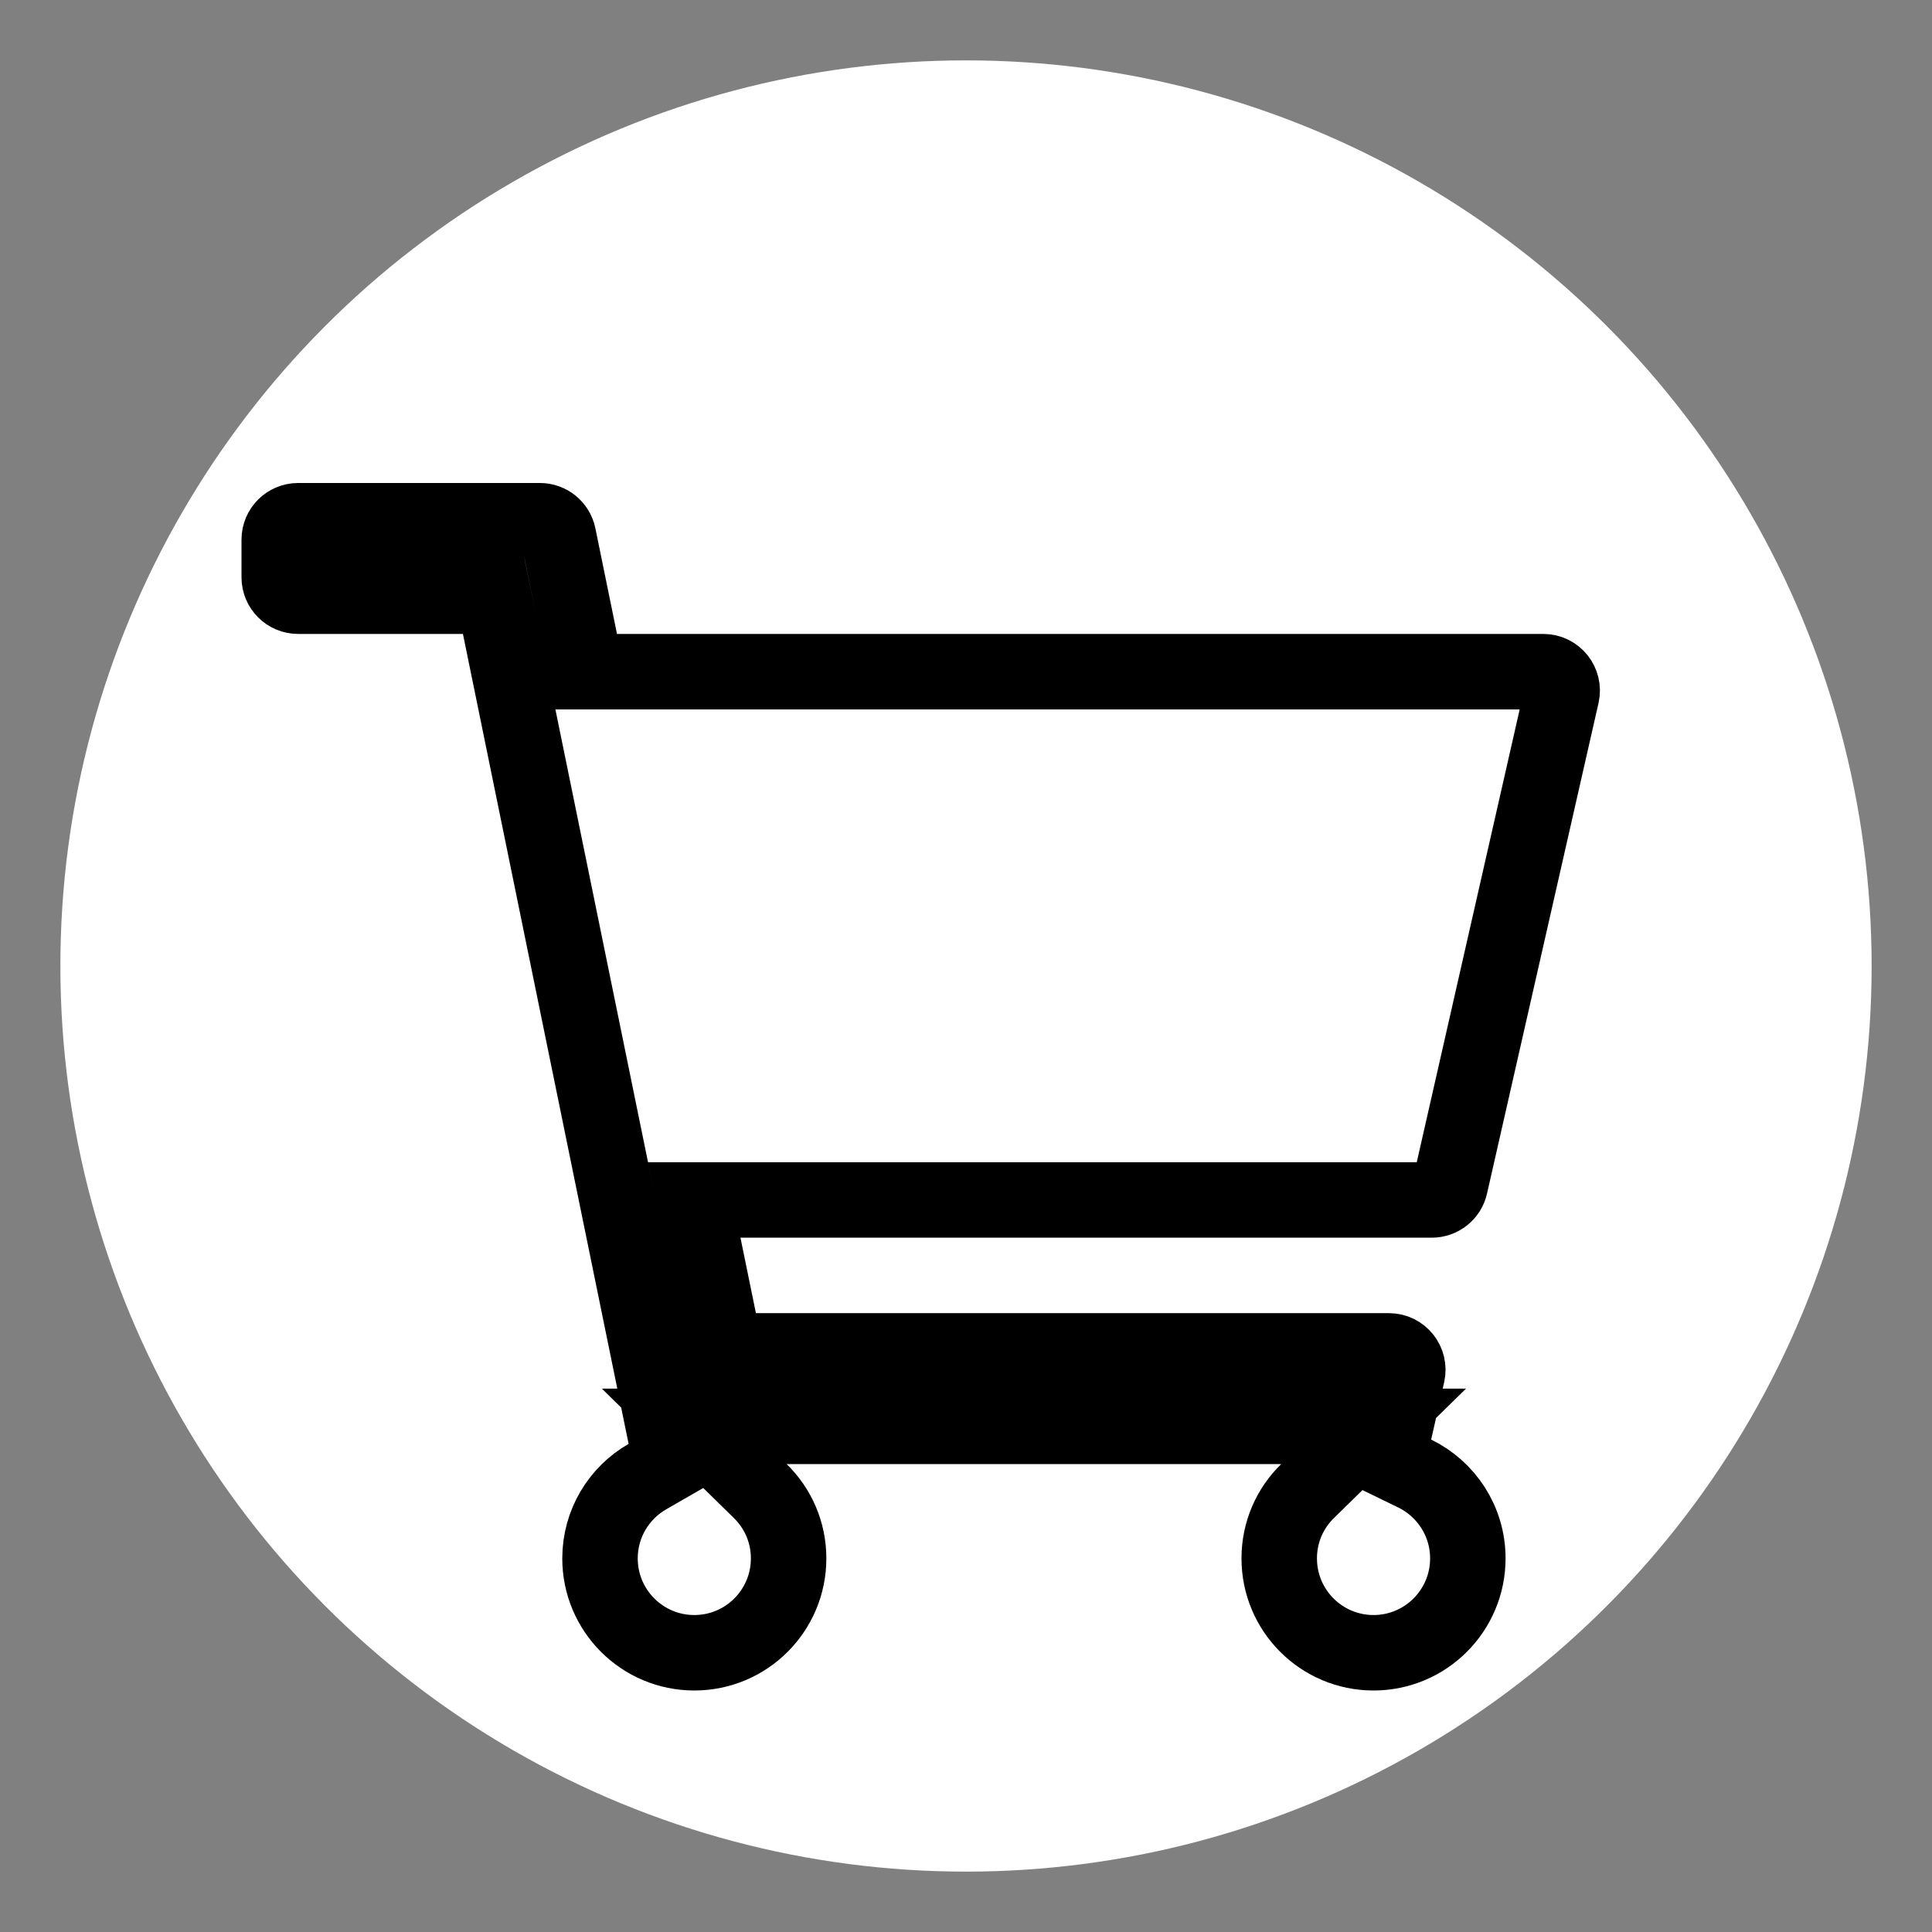 <svg width="32" height="32" viewBox="0 0 32 32" fill="none" xmlns="http://www.w3.org/2000/svg">
<rect x="0" y="0" width="32" height="32" fill="#808080" stroke="none"/>
<circle cx="16" cy="16" r="15" fill="#fff" fill-opacity="1"/>
<path d="M24.02 19.632L24.02 19.632C23.988 19.774 23.861 19.875 23.715 19.875H12.264H11.499L11.652 20.625L11.908 21.875L12.01 22.375H12.52H23.005C23.206 22.375 23.354 22.561 23.31 22.757L23.095 23.705L22.985 24.189L23.431 24.406C23.954 24.66 24.312 25.195 24.312 25.812C24.312 26.675 23.613 27.375 22.75 27.375C21.887 27.375 21.188 26.675 21.188 25.812C21.188 25.375 21.366 24.981 21.657 24.697L22.751 23.625H21.22H13.03H11.499L12.593 24.697C12.883 24.981 13.062 25.375 13.062 25.812C13.062 26.675 12.363 27.375 11.5 27.375C10.637 27.375 9.938 26.675 9.938 25.812C9.938 25.234 10.252 24.728 10.723 24.457L11.114 24.232L11.024 23.79L8.28 10.375L8.177 9.875H7.667H4.938C4.765 9.875 4.625 9.735 4.625 9.562V8.938C4.625 8.765 4.765 8.625 4.938 8.625H8.943C9.091 8.625 9.219 8.729 9.249 8.875L9.249 8.875L9.607 10.625L9.709 11.125H10.219H25.562C25.763 11.125 25.911 11.311 25.867 11.507L24.02 19.632Z" stroke="#000" stroke-width="1.25"/>
</svg>